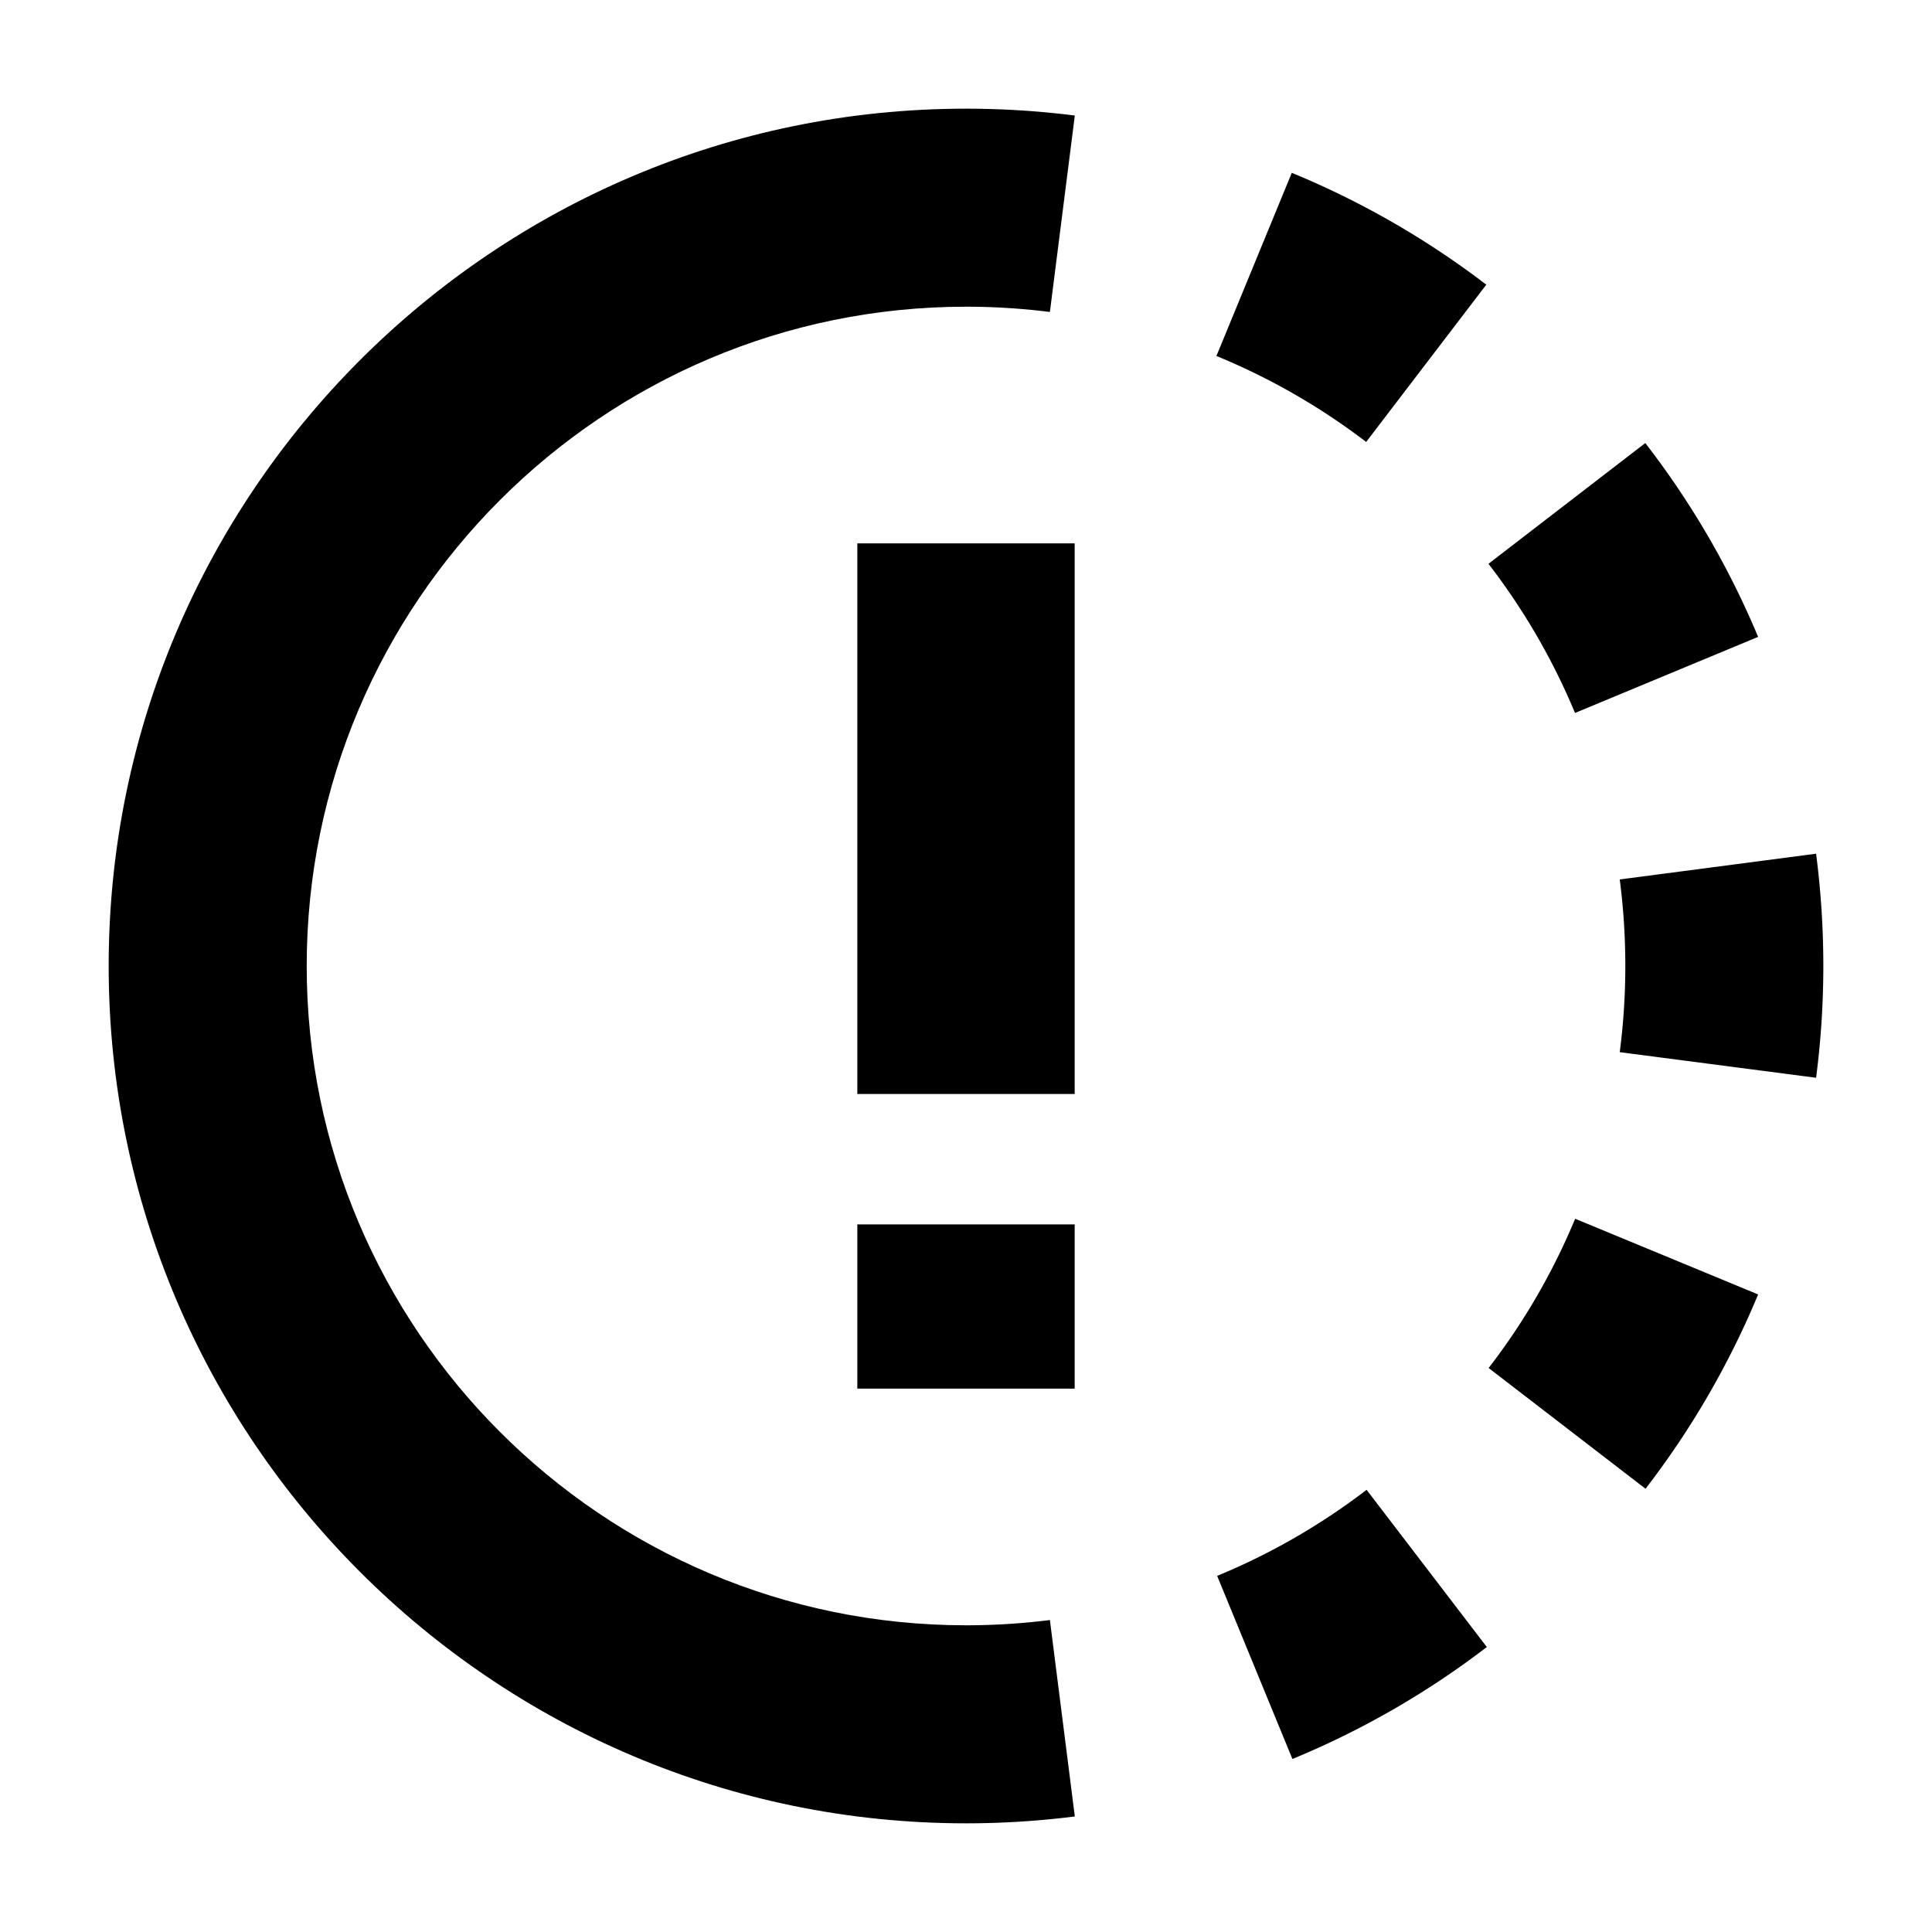 <svg id="Layer_1" data-name="Layer 1" xmlns="http://www.w3.org/2000/svg" viewBox="0 0 400 400"><title>syncing</title><path d="M200,377.5c-97.87,0-177.5-79.63-177.5-177.5S102.13,22.5,200,22.5v41C124.73,63.5,63.5,124.73,63.5,200S124.73,336.5,200,336.5Z"/><path d="M217.37,64.59A139.55,139.55,0,0,0,200,63.5v-41a179.92,179.92,0,0,1,22.53,1.42Z"/><path d="M267.58,364.18,252,326.27a136.44,136.44,0,0,0,30.94-17.82L307.83,341A177.32,177.32,0,0,1,267.58,364.18Zm73.11-55.95-32.48-25a136.09,136.09,0,0,0,17.91-30.9L364,268A177.33,177.33,0,0,1,340.69,308.23ZM376,223.14l-40.65-5.3a139,139,0,0,0,0-35.76L376,176.75A180.23,180.23,0,0,1,377.5,200,178.41,178.41,0,0,1,376,223.14Zm-49.91-75.53a136.37,136.37,0,0,0-17.92-30.88l32.47-25A177.54,177.54,0,0,1,364,131.86ZM282.85,91.5a136.72,136.72,0,0,0-31-17.8l15.6-37.92a177.75,177.75,0,0,1,40.27,23.16Z"/><path d="M200,377.5v-41a139.43,139.43,0,0,0,17.37-1.09l5.16,40.67A179.92,179.92,0,0,1,200,377.5Z"/><rect x="177.5" y="112.5" width="45" height="114"/><rect x="177.5" y="253.5" width="45" height="34"/></svg>